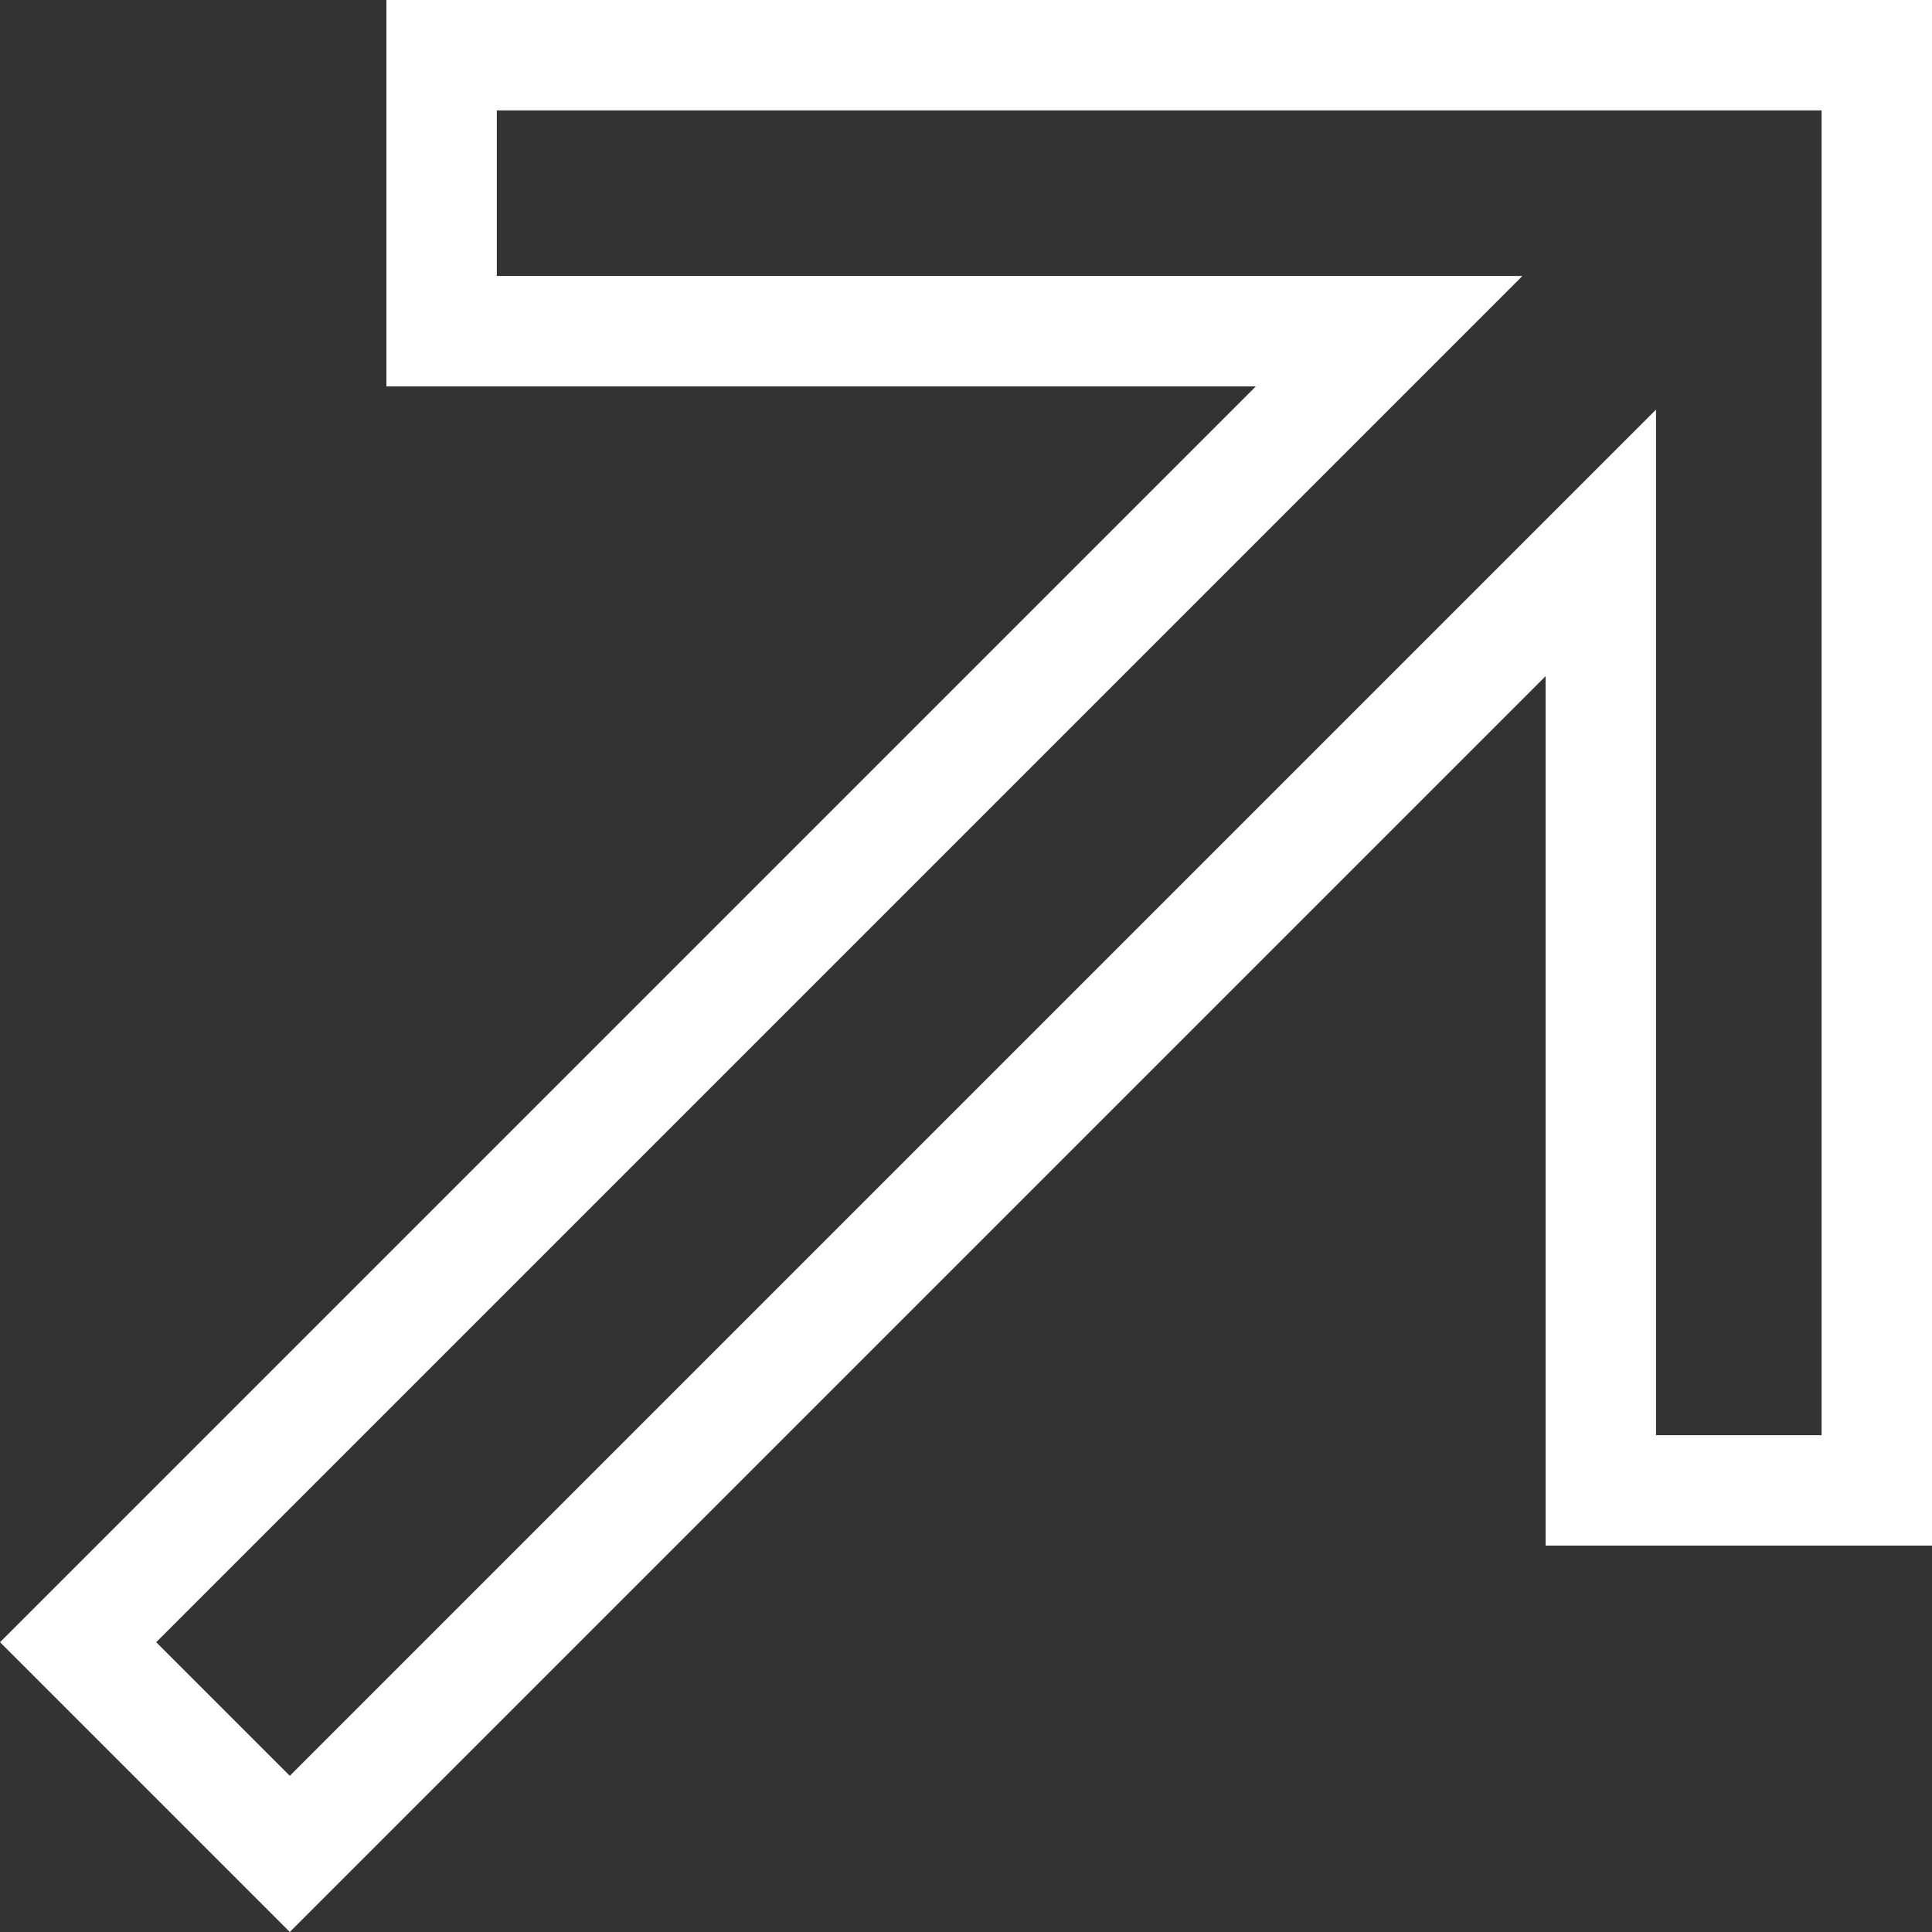 <svg width="14" height="14" viewBox="0 0 14 14" fill="none" xmlns="http://www.w3.org/2000/svg">
<rect x="0" y="0" width="14" height="14" fill="#333333" stroke="none"/>
<path d="M10.917 4.617L2.1 13.434L0.566 11.9L9.383 3.083L10.066 2.4H9.1H3.2V0.4H13.6V10.8H11.6V4.9V3.934L10.917 4.617Z" stroke="white" stroke-width="0.8"/>
</svg>
